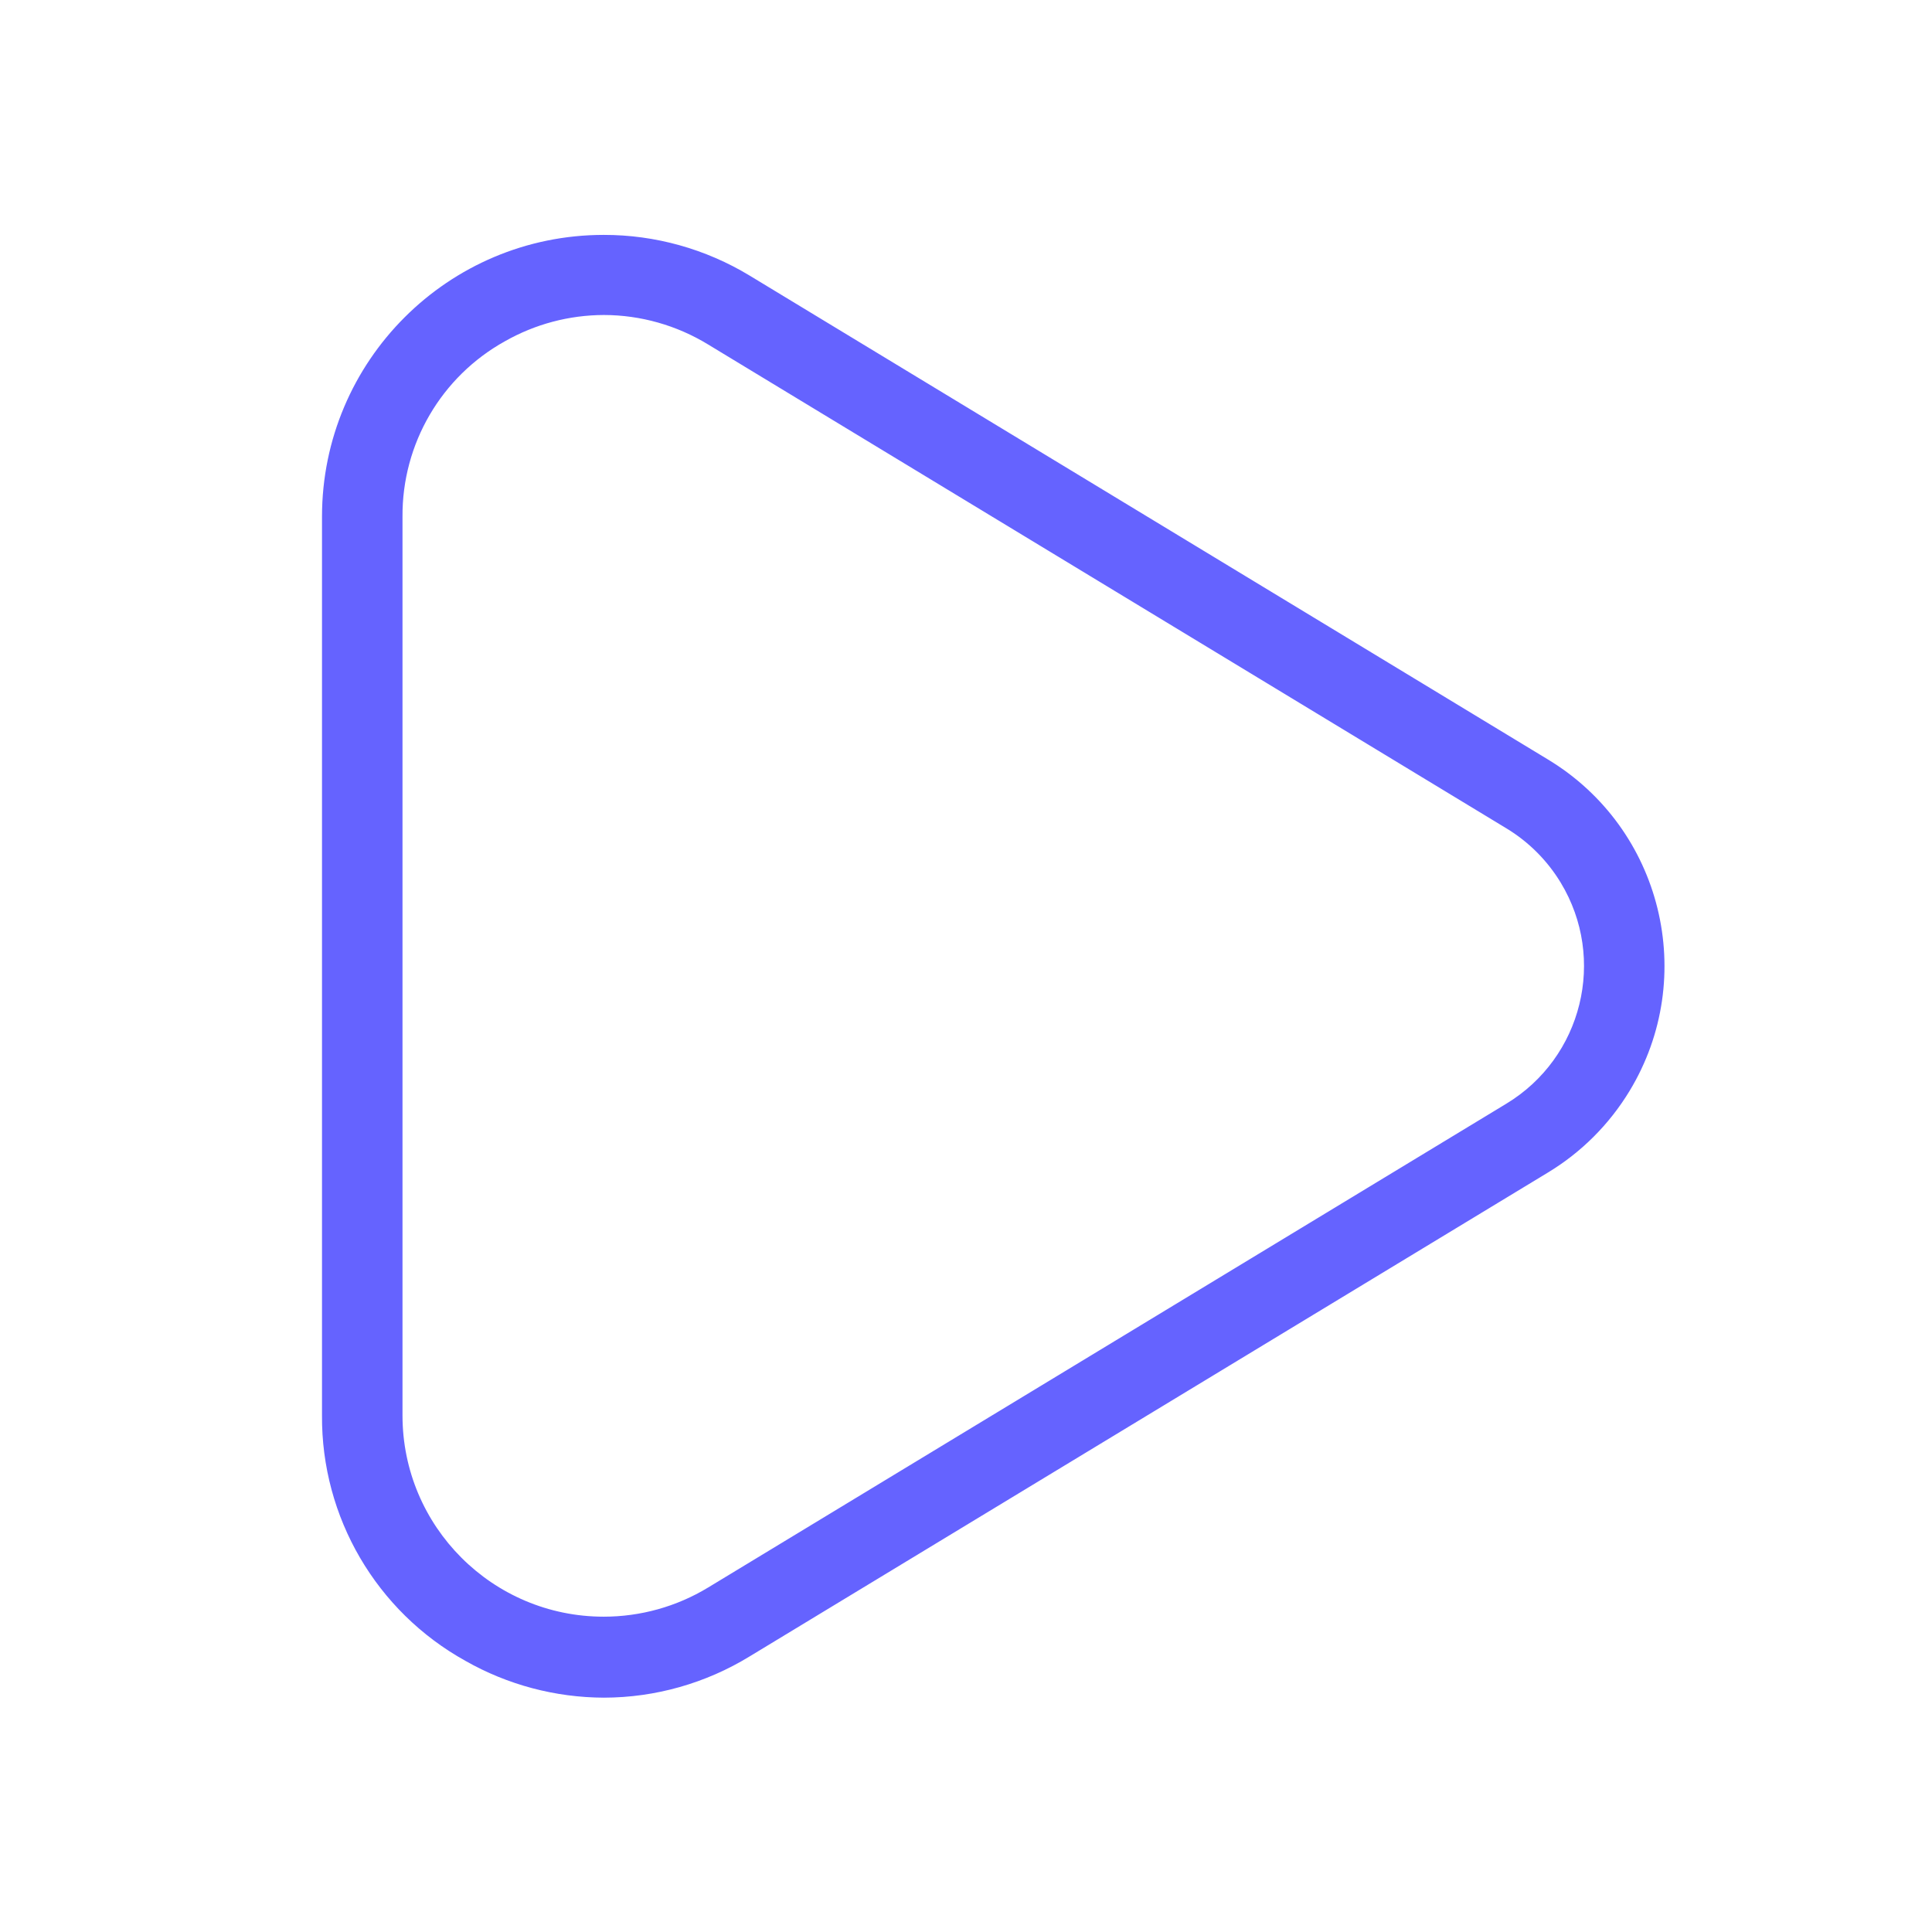 <svg xmlns="http://www.w3.org/2000/svg" enable-background="new 0 0 24 24" viewBox="0 0 24 24"><path fill="#6563ff" d="M19.23,9.435L9.313,3.424C8.767,3.093,8.139,2.917,7.5,2.918C5.567,2.918,4,4.485,4,6.418v11.164c-0.009,1.266,0.675,2.436,1.782,3.05c0.524,0.298,1.117,0.455,1.72,0.457c0.639-0.001,1.266-0.179,1.811-0.513l9.917-6.011c0.415-0.251,0.762-0.599,1.013-1.013C21.101,12.135,20.647,10.292,19.23,9.435z M18.713,13.71l-9.917,6.011c-0.391,0.237-0.839,0.362-1.296,0.362c-1.381,0-2.5-1.12-2.5-2.5V6.418c-0.006-0.905,0.482-1.74,1.273-2.179C6.648,4.026,7.071,3.914,7.502,3.913c0.457,0.001,0.904,0.128,1.294,0.366l9.917,6.011c0.276,0.167,0.508,0.399,0.675,0.675C19.96,11.91,19.657,13.138,18.713,13.71z"/></svg>